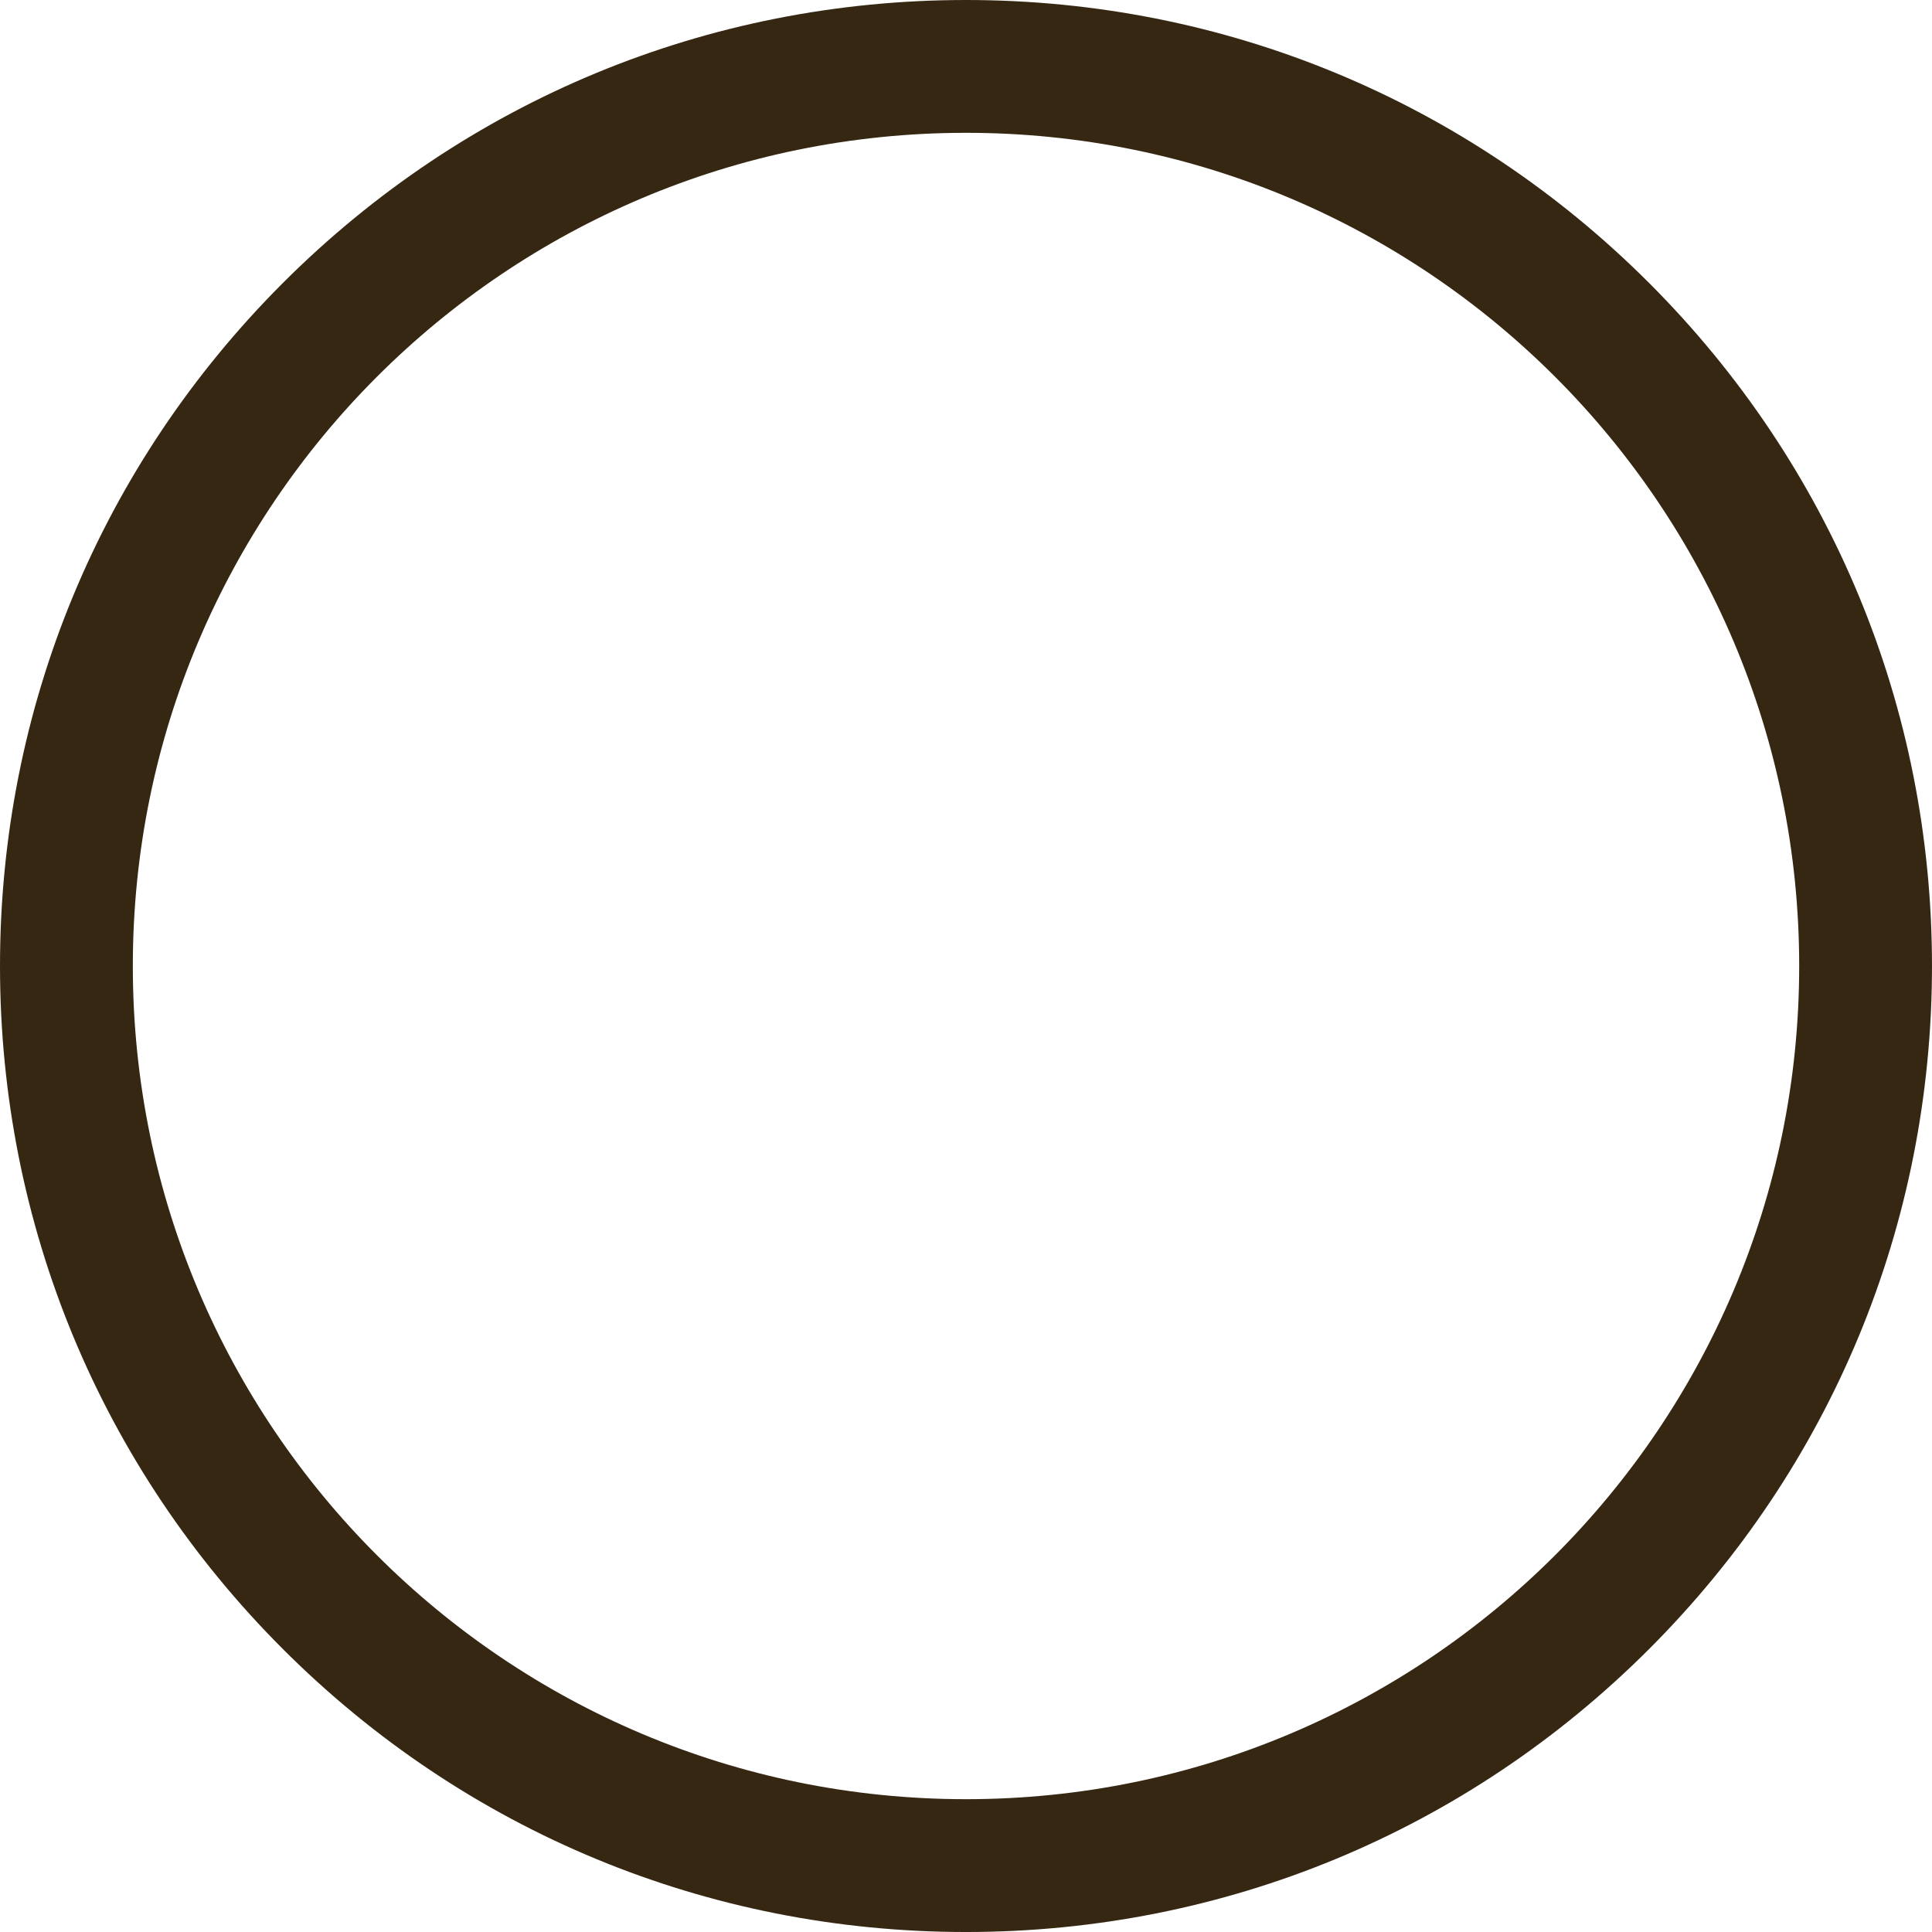 <svg version="1.1" id="图层_1" x="0px" y="0px" width="174.66px" height="174.661px" viewBox="0 0 174.66 174.661" enable-background="new 0 0 174.66 174.661" xml:space="preserve" xmlns="http://www.w3.org/2000/svg" xmlns:xlink="http://www.w3.org/1999/xlink" xmlns:xml="http://www.w3.org/XML/1998/namespace">
  <path fill="#352712" d="M87.331,0C64.003,0,42.073,9.084,25.578,25.578C9.083,42.073,0,64.003,0,87.33
	c0,23.328,9.083,45.258,25.578,61.753c16.495,16.494,38.425,25.578,61.752,25.578c23.327,0,45.257-9.084,61.751-25.578
	c16.495-16.495,25.578-38.425,25.578-61.753c0-23.327-9.083-45.257-25.578-61.752C132.587,9.084,110.657,0,87.331,0L87.331,0z
	 M87.331,12.007c41.6,0,75.322,33.724,75.322,75.323c0,41.601-33.722,75.323-75.322,75.323c-41.6,0-75.323-33.723-75.323-75.323
	C12.007,45.73,45.731,12.007,87.331,12.007" class="color c1"/>
</svg>